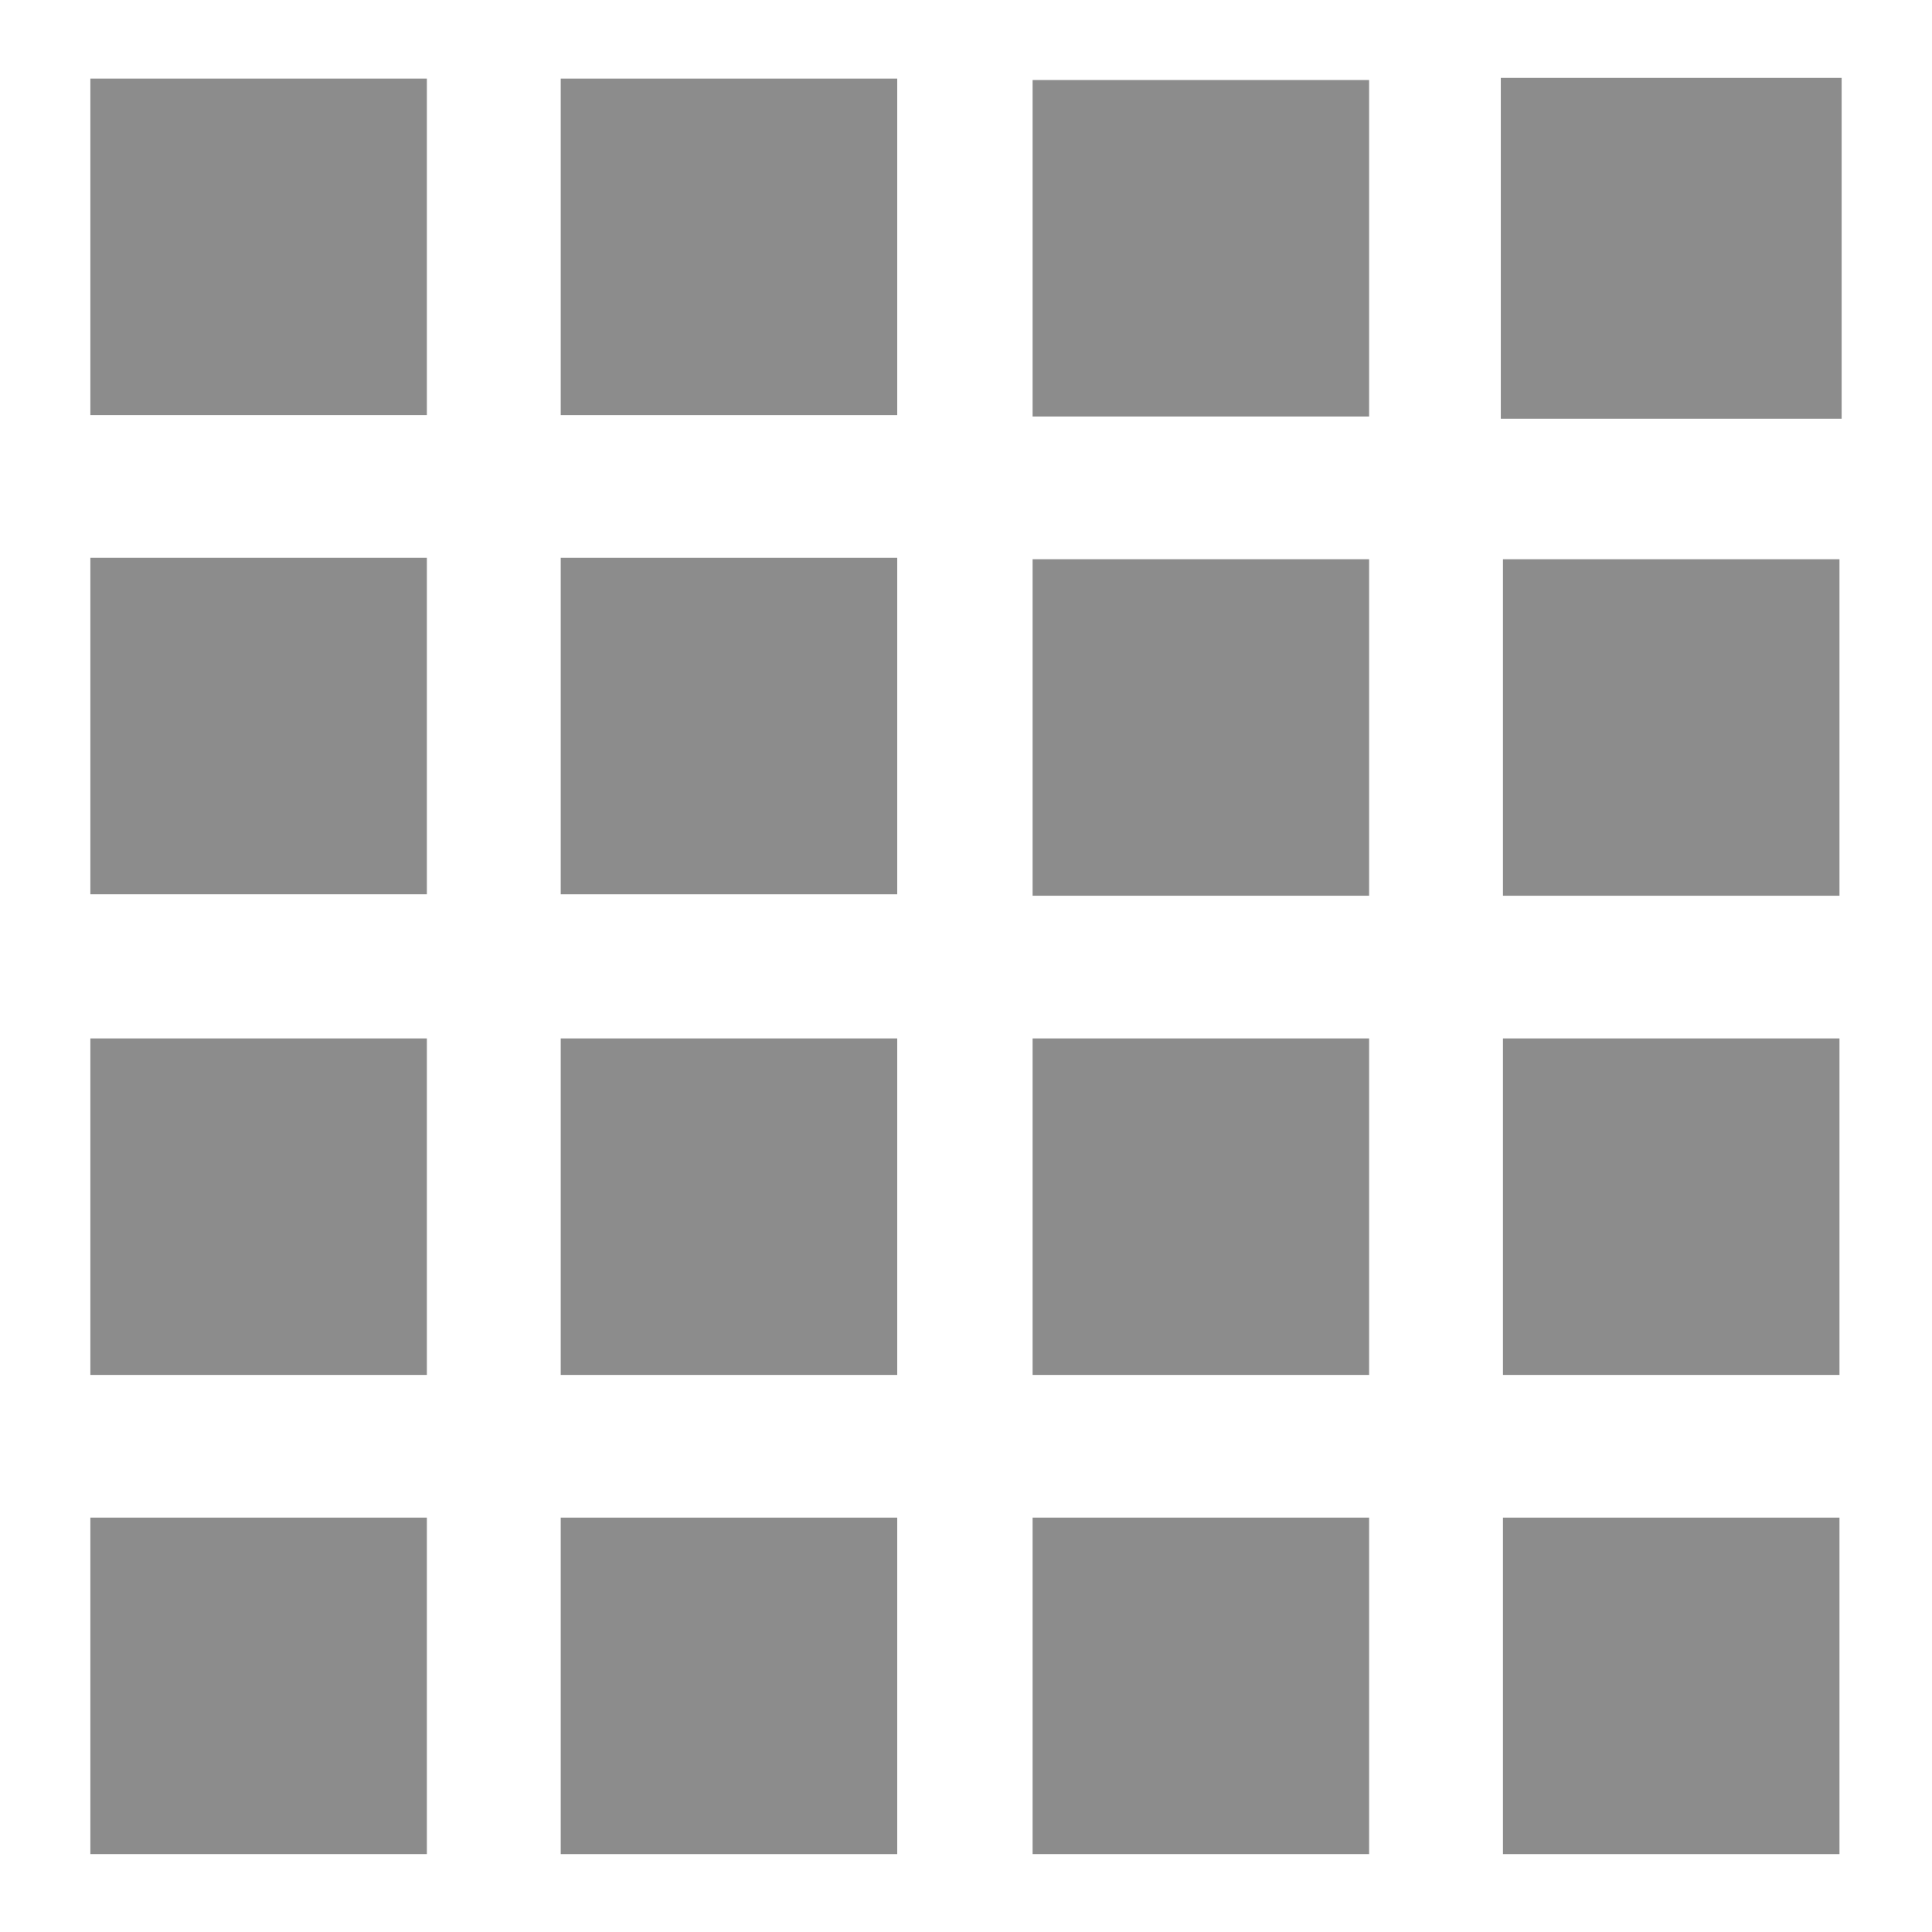 <?xml version="1.0" encoding="UTF-8" standalone="no"?>
<!-- Generator: Adobe Illustrator 16.0.0, SVG Export Plug-In . SVG Version: 6.00 Build 0)  -->

<svg
   xmlns:dc="http://purl.org/dc/elements/1.1/"
   xmlns:cc="http://creativecommons.org/ns#"
   xmlns:rdf="http://www.w3.org/1999/02/22-rdf-syntax-ns#"
   xmlns:svg="http://www.w3.org/2000/svg"
   xmlns="http://www.w3.org/2000/svg"
   xmlns:sodipodi="http://sodipodi.sourceforge.net/DTD/sodipodi-0.dtd"
   xmlns:inkscape="http://www.inkscape.org/namespaces/inkscape"
   version="1.1"
   id="Layer_1"
   x="0px"
   y="0px"
   width="500"
   height="500"
   viewBox="0 0 500 500"
   enable-background="new 0 0 480 480"
   xml:space="preserve"
   inkscape:version="0.91 r13725"
   sodipodi:docname="444.svg"><defs
     id="defs77" /><sodipodi:namedview
     pagecolor="#ffffff"
     bordercolor="#666666"
     borderopacity="1"
     objecttolerance="10"
     gridtolerance="10"
     guidetolerance="10"
     inkscape:pageopacity="0"
     inkscape:pageshadow="2"
     inkscape:window-width="2560"
     inkscape:window-height="1413"
     id="namedview75"
     showgrid="false"
     inkscape:zoom="0.49166667"
     inkscape:cx="-130.16949"
     inkscape:cy="240"
     inkscape:window-x="0"
     inkscape:window-y="27"
     inkscape:window-maximized="0"
     inkscape:current-layer="Layer_1" /><rect
     x="23.384"
     y="20.337"
     width="87.088"
     height="87.088"
     id="rect43"
     style="fill:#8c8c8c" /><rect
     x="145.113"
     y="20.338"
     width="87.089"
     height="87.089"
     id="rect45"
     style="fill:#8c8c8c" /><rect
     x="23.384"
     y="144.352"
     width="87.088"
     height="87.086"
     id="rect47"
     style="fill:#8c8c8c" /><rect
     x="145.113"
     y="144.353"
     width="87.089"
     height="87.088"
     id="rect49"
     style="fill:#8c8c8c" /><rect
     x="267.237"
     y="20.712"
     width="87.088"
     height="87.088"
     id="rect51"
     style="fill:#8c8c8c" /><rect
     x="388.966"
     y="20.713"
     stroke-miterlimit="10"
     width="87.09"
     height="87.089"
     id="rect53"
     style="fill:#8c8c8c;stroke:#8c8c8c;stroke-width:1.119;stroke-miterlimit:10" /><rect
     x="267.237"
     y="144.727"
     width="87.088"
     height="87.086"
     id="rect55"
     style="fill:#8c8c8c" /><rect
     x="388.966"
     y="144.728"
     width="87.09"
     height="87.088"
     id="rect57"
     style="fill:#8c8c8c" /><rect
     x="23.384"
     y="268.742"
     width="87.088"
     height="87.09"
     id="rect59"
     style="fill:#8c8c8c" /><rect
     x="145.113"
     y="268.742"
     width="87.089"
     height="87.09"
     id="rect61"
     style="fill:#8c8c8c" /><rect
     x="23.384"
     y="392.756"
     width="87.088"
     height="87.088"
     id="rect63"
     style="fill:#8c8c8c" /><rect
     x="145.113"
     y="392.759"
     width="87.089"
     height="87.088"
     id="rect65"
     style="fill:#8c8c8c" /><rect
     x="267.237"
     y="268.742"
     width="87.088"
     height="87.088"
     id="rect67"
     style="fill:#8c8c8c" /><rect
     x="388.966"
     y="268.742"
     width="87.09"
     height="87.09"
     id="rect69"
     style="fill:#8c8c8c" /><rect
     x="267.237"
     y="392.756"
     width="87.088"
     height="87.088"
     id="rect71"
     style="fill:#8c8c8c" /><rect
     x="388.966"
     y="392.759"
     width="87.09"
     height="87.088"
     id="rect73"
     style="fill:#8c8c8c" /></svg>